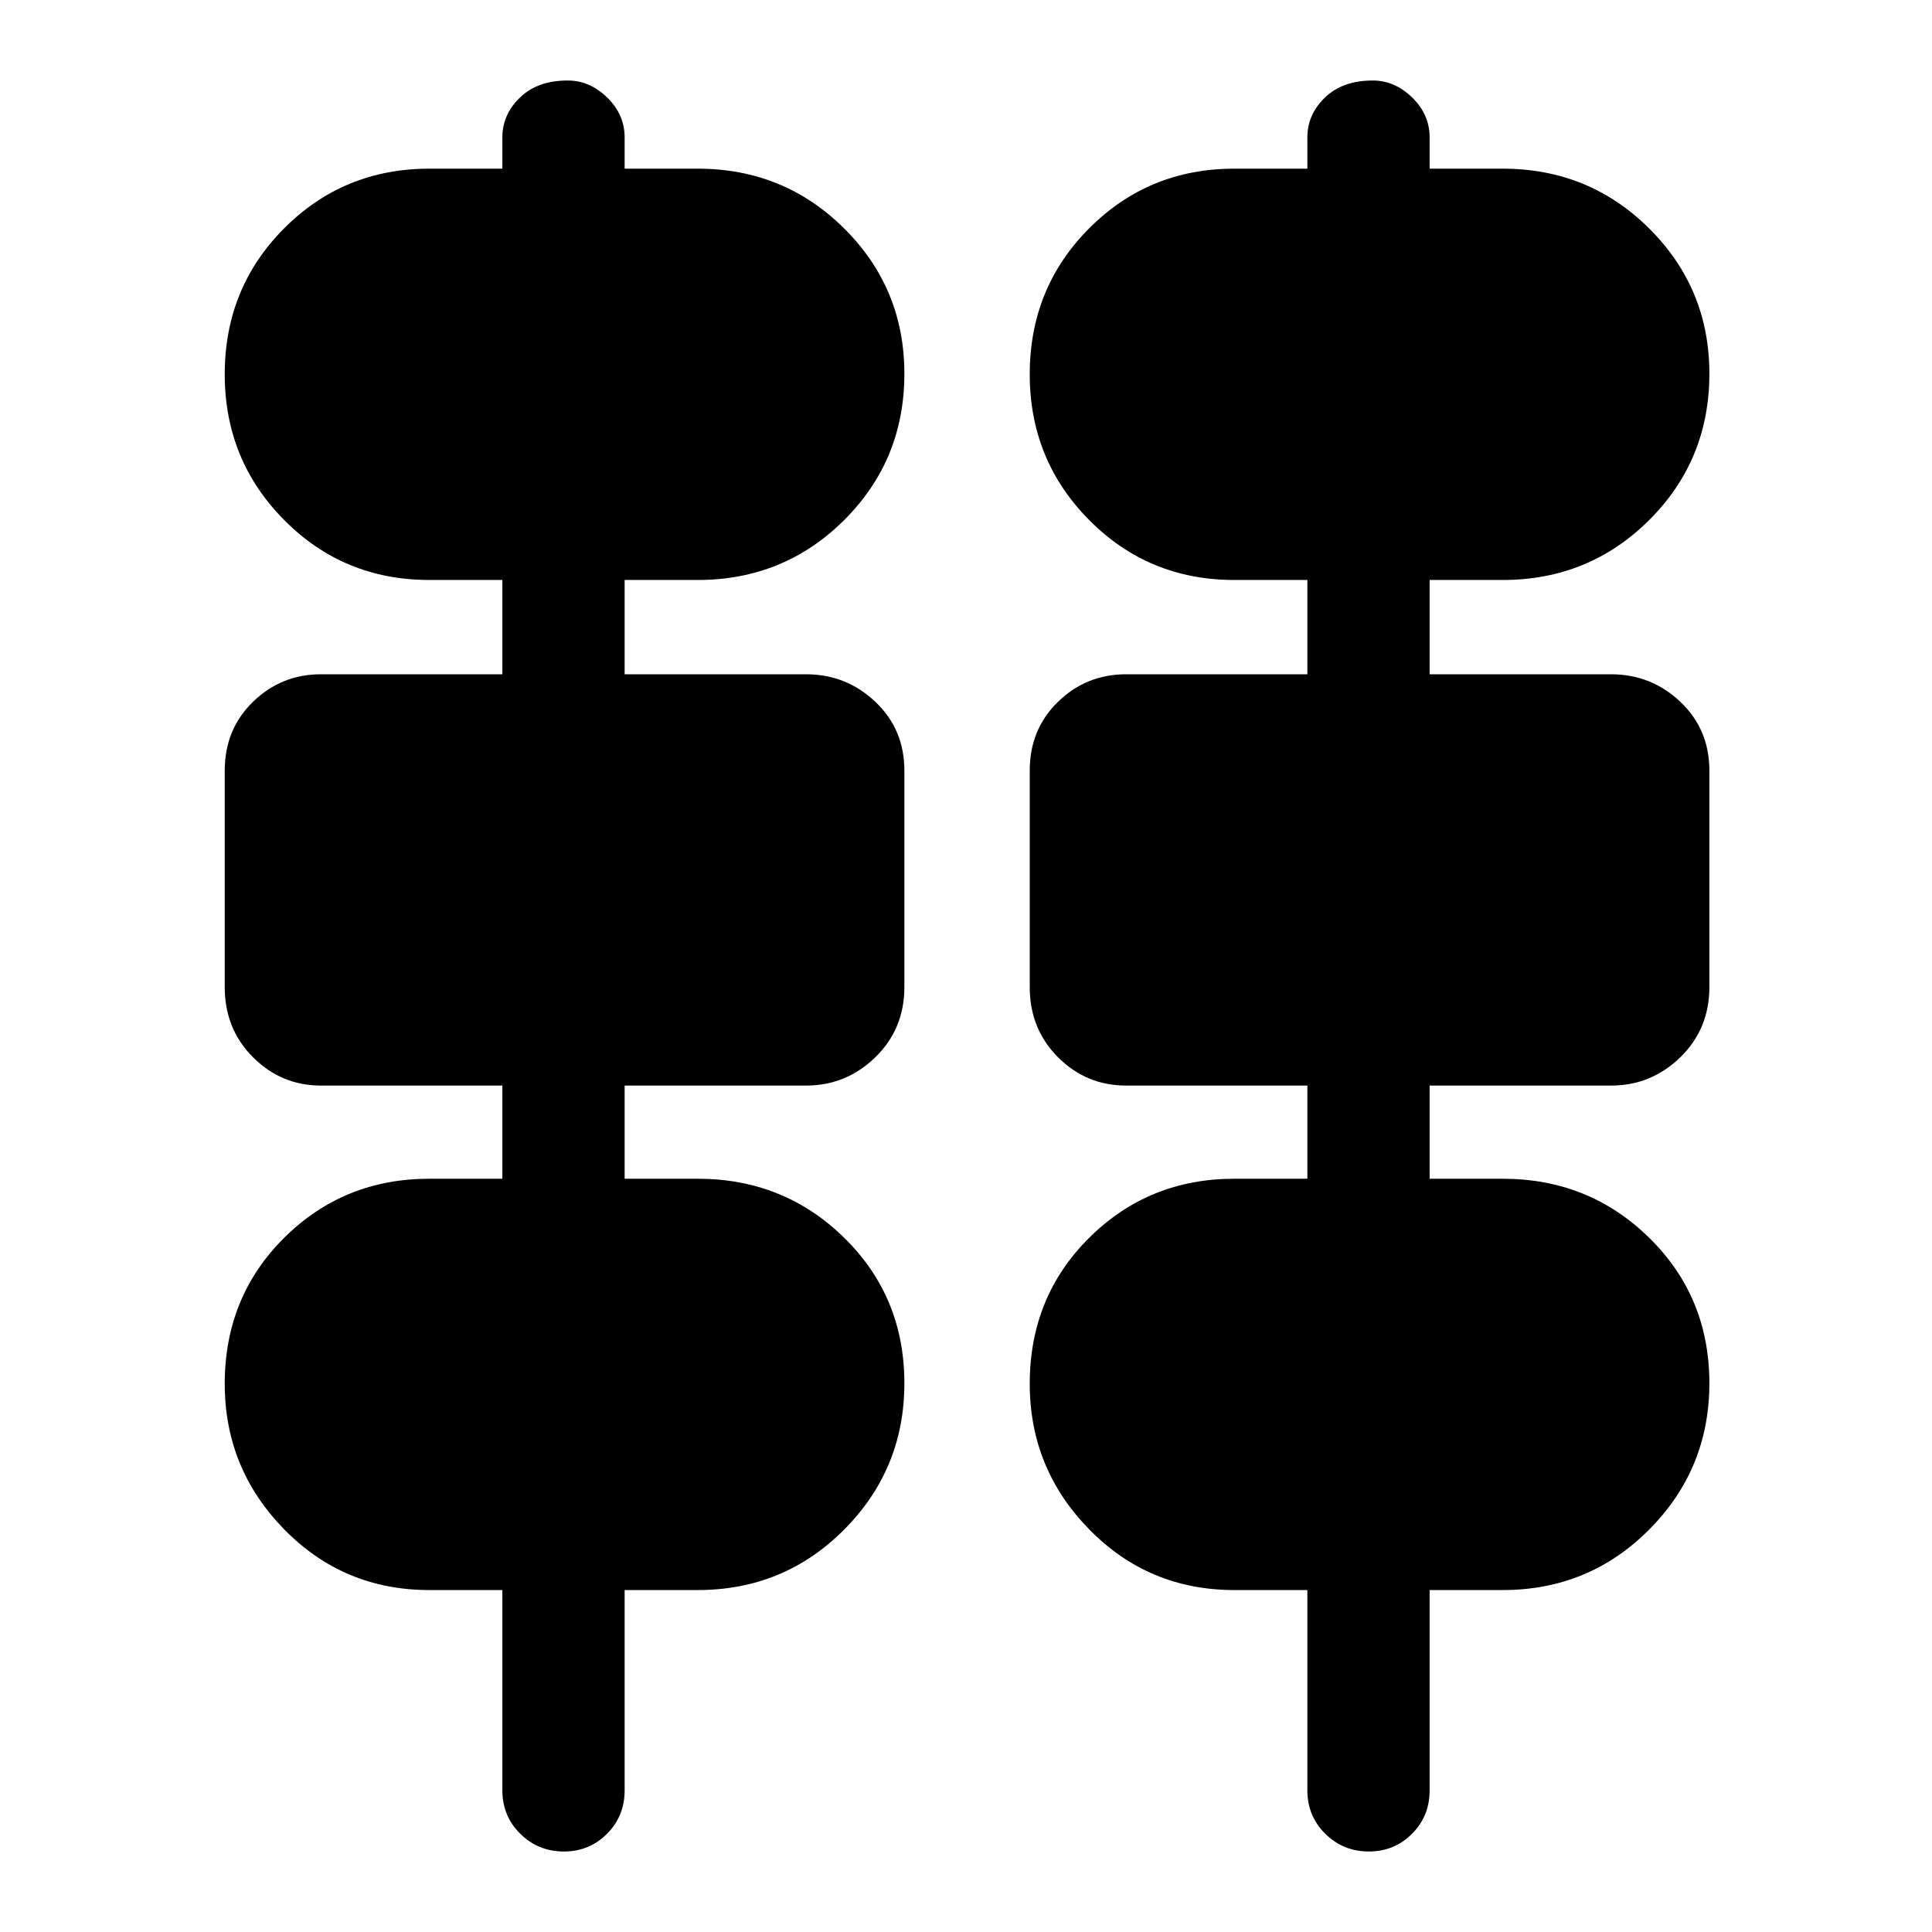<svg xmlns="http://www.w3.org/2000/svg" height="40" viewBox="0 -960 960 960" width="40"><path d="M280.16-40q-12.72 0-21.63-8.8-8.91-8.79-8.91-21.58v-99.53h-36.29q-42.59 0-72.12-30.17-29.54-30.17-29.54-72.32 0-43.21 29.54-72.55 29.53-29.34 72.12-29.34h36.29v-46.29h-90.07q-19.76 0-33.82-14.07-14.06-14.07-14.06-34.86v-107.56q0-20.56 14.06-34.22 14.06-13.67 33.82-13.67h90.07v-46.85h-36.29q-42.59 0-72.12-29.79-29.54-29.78-29.54-72.41 0-42.93 29.54-72.55 29.53-29.63 72.12-29.63h36.29v-15.53q0-11.37 8.74-19.82Q267.1-920 282.1-920q10.95 0 19.61 8.46 8.67 8.45 8.67 19.82v15.53h36.29q42.91 0 72.81 29.73 29.9 29.73 29.9 72.16 0 42.92-29.9 72.7-29.9 29.79-72.81 29.79h-36.29v46.85h90.07q20.04 0 34.49 13.67 14.44 13.66 14.44 34.22v107.56q0 20.79-14.44 34.86-14.45 14.07-34.49 14.07h-90.07v46.29h36.29q42.91 0 72.81 29.34 29.9 29.34 29.9 72.27 0 42.63-29.9 72.7t-72.81 30.07h-36.29v99.53q0 12.79-8.76 21.58-8.75 8.8-21.46 8.8Zm400 0q-12.72 0-21.63-8.8-8.91-8.79-8.91-21.58v-99.53h-36.29q-42.59 0-72.12-30.17-29.54-30.17-29.54-72.32 0-43.21 29.54-72.55 29.53-29.34 72.12-29.34h36.29v-46.29h-90.07q-19.76 0-33.82-14.07-14.06-14.07-14.06-34.86v-107.56q0-20.56 14.06-34.22 14.06-13.67 33.82-13.67h90.07v-46.85h-36.29q-42.59 0-72.12-29.79-29.54-29.78-29.54-72.41 0-42.93 29.54-72.55 29.53-29.63 72.12-29.63h36.29v-15.53q0-11.37 8.74-19.82Q667.1-920 682.1-920q10.95 0 19.61 8.46 8.67 8.45 8.67 19.82v15.53h36.29q42.91 0 72.81 29.73 29.9 29.73 29.9 72.16 0 42.92-29.9 72.7-29.9 29.79-72.81 29.79h-36.29v46.85h90.07q20.04 0 34.49 13.67 14.44 13.66 14.44 34.22v107.56q0 20.79-14.44 34.86-14.45 14.07-34.49 14.07h-90.07v46.29h36.29q42.91 0 72.81 29.34 29.9 29.34 29.9 72.27 0 42.63-29.9 72.7t-72.81 30.07h-36.29v99.53q0 12.79-8.76 21.58-8.75 8.8-21.46 8.8Z"/></svg>